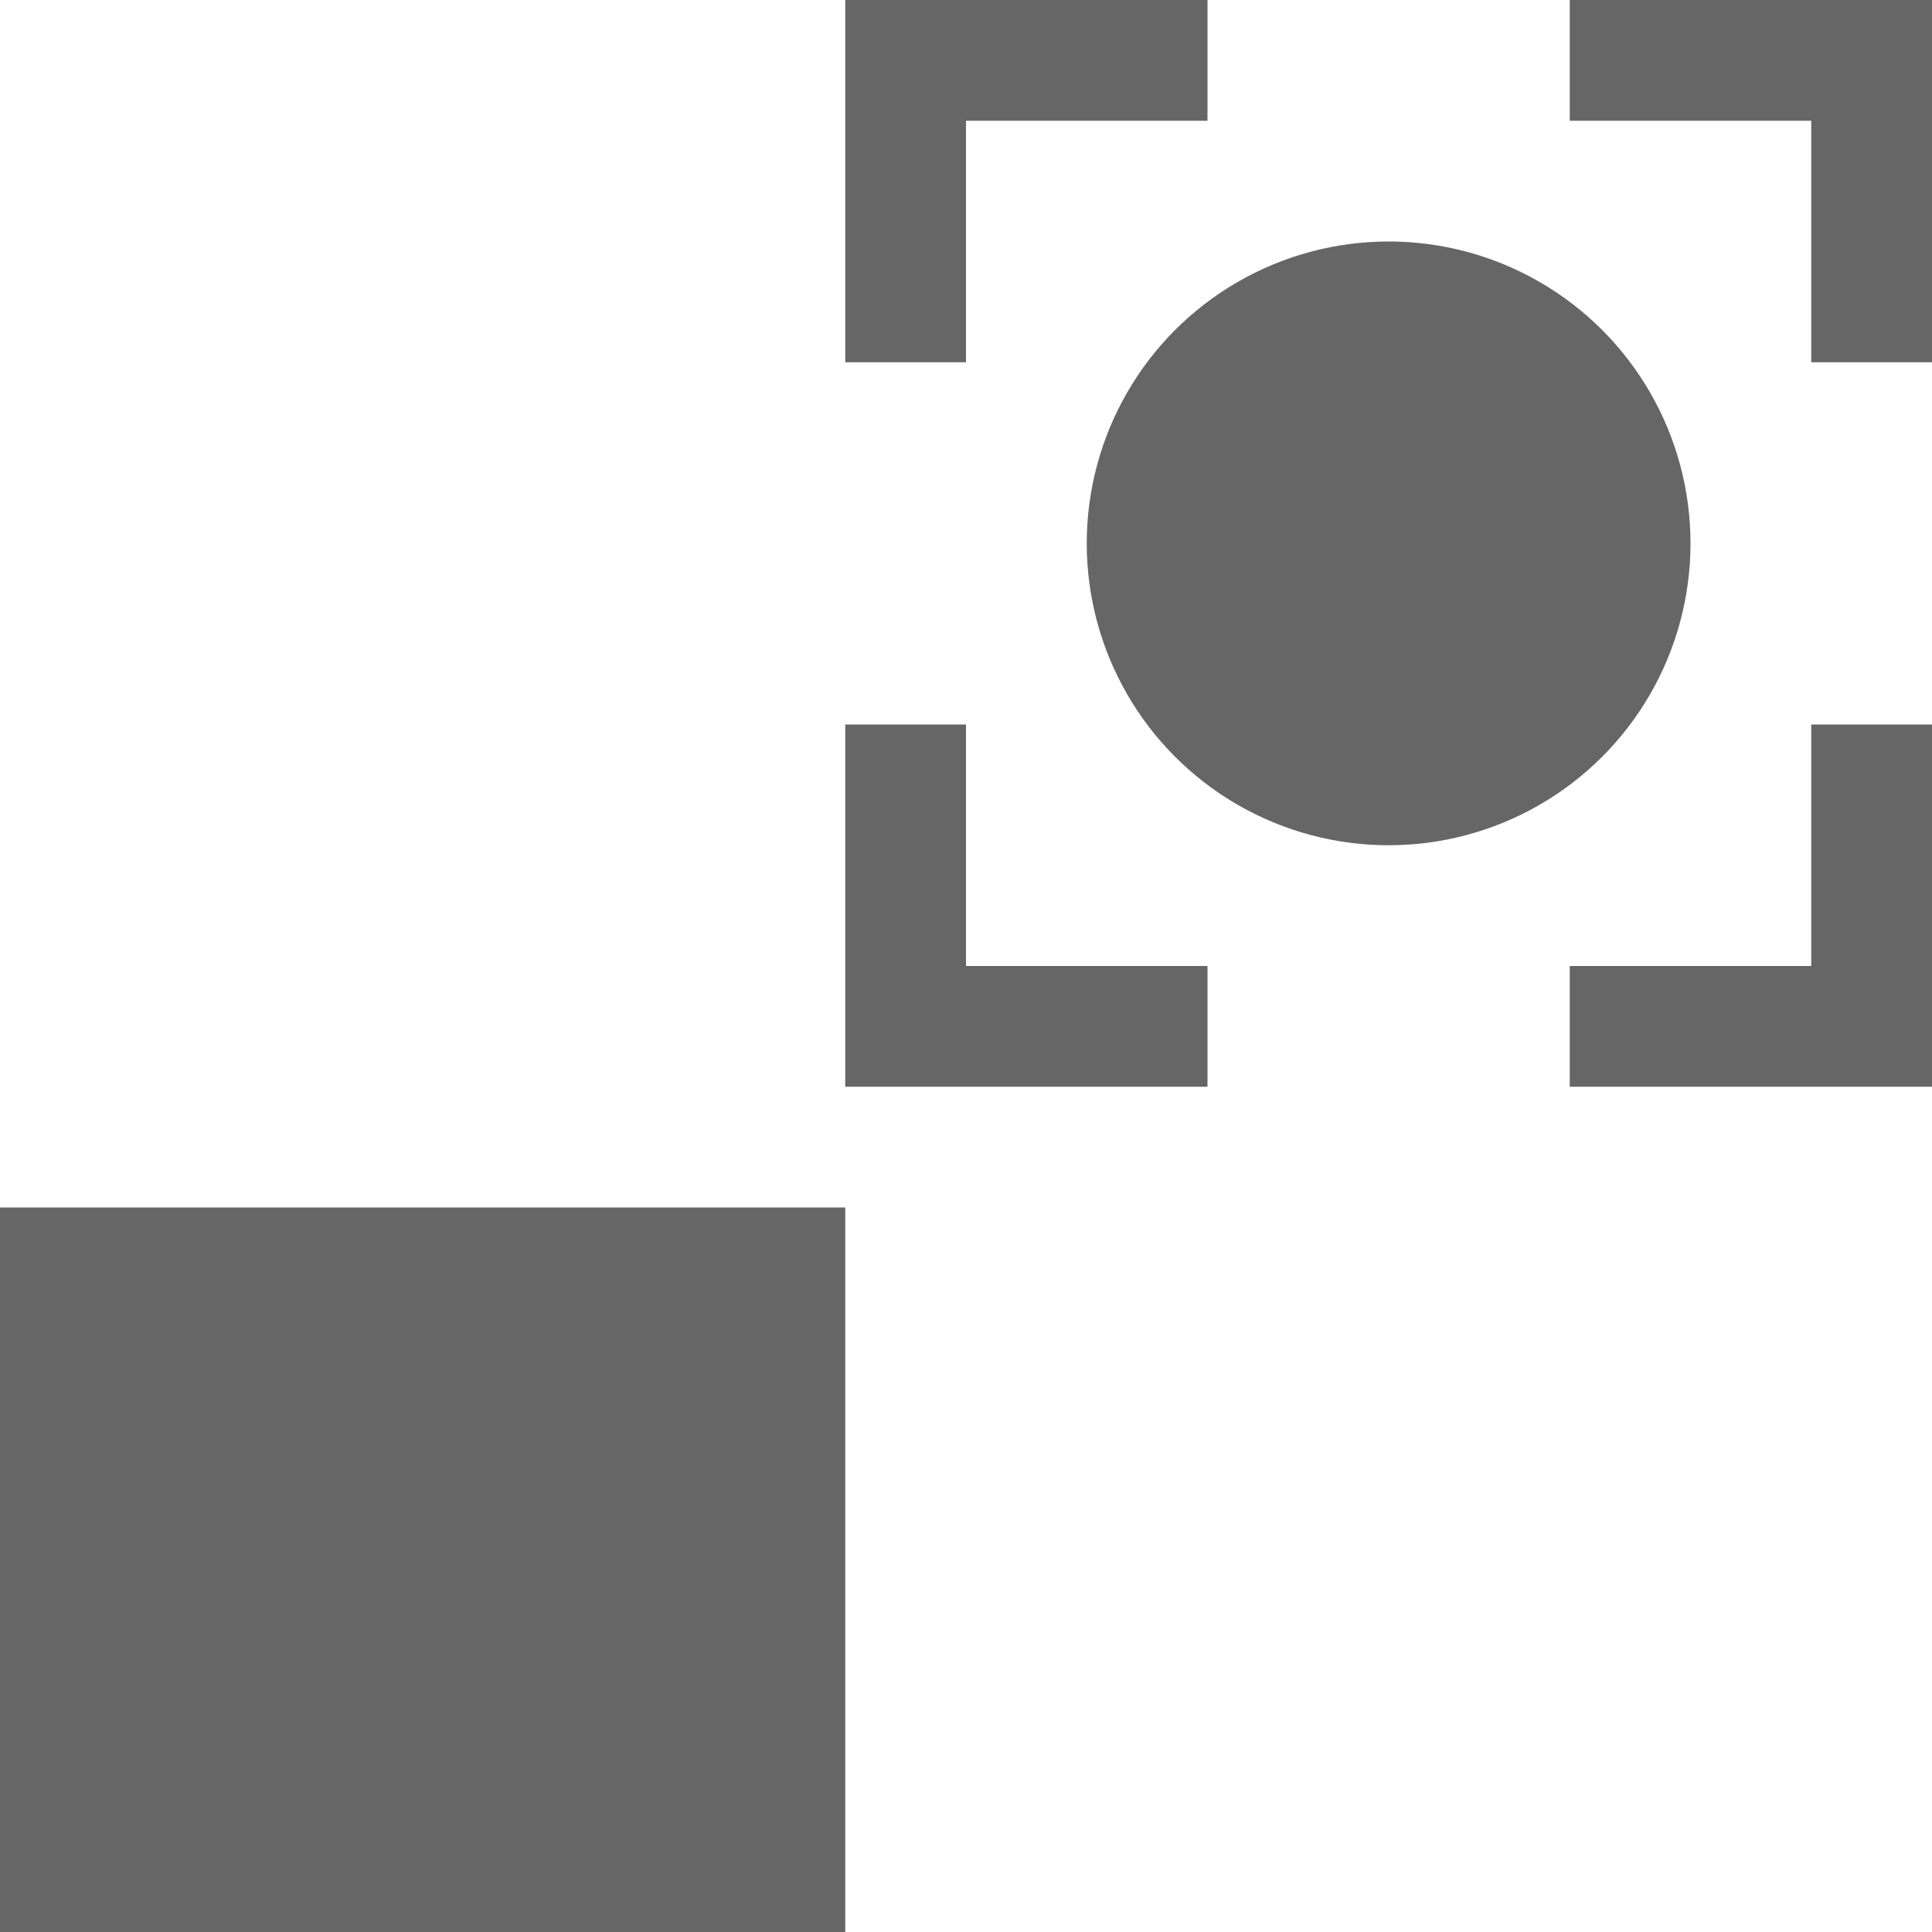 <svg width="16" height="16" version="1.1" viewBox="0 0 16 16" xmlns="http://www.w3.org/2000/svg">
 <defs>
  <style id="current-color-scheme" type="text/css">.ColorScheme-Text { color:#666666; }</style>
 </defs>
 <path d="m15 6v2h-2v1h3v-3z" fill="#666"/>
 <path d="m7 6v3h3v-1h-2v-2z" fill="#666"/>
 <path d="m13 0v1h2v2h1v-3h-1z" fill="#666"/>
 <path d="m7 0v3h1v-2h2v-1z" fill="#666"/>
 <rect y="10" width="7" height="6" fill="#666" stroke-width="1.183"/>
 <circle cx="11.5" cy="4.5" r="2.5" fill="#666" stroke-width=".833"/>
</svg>
